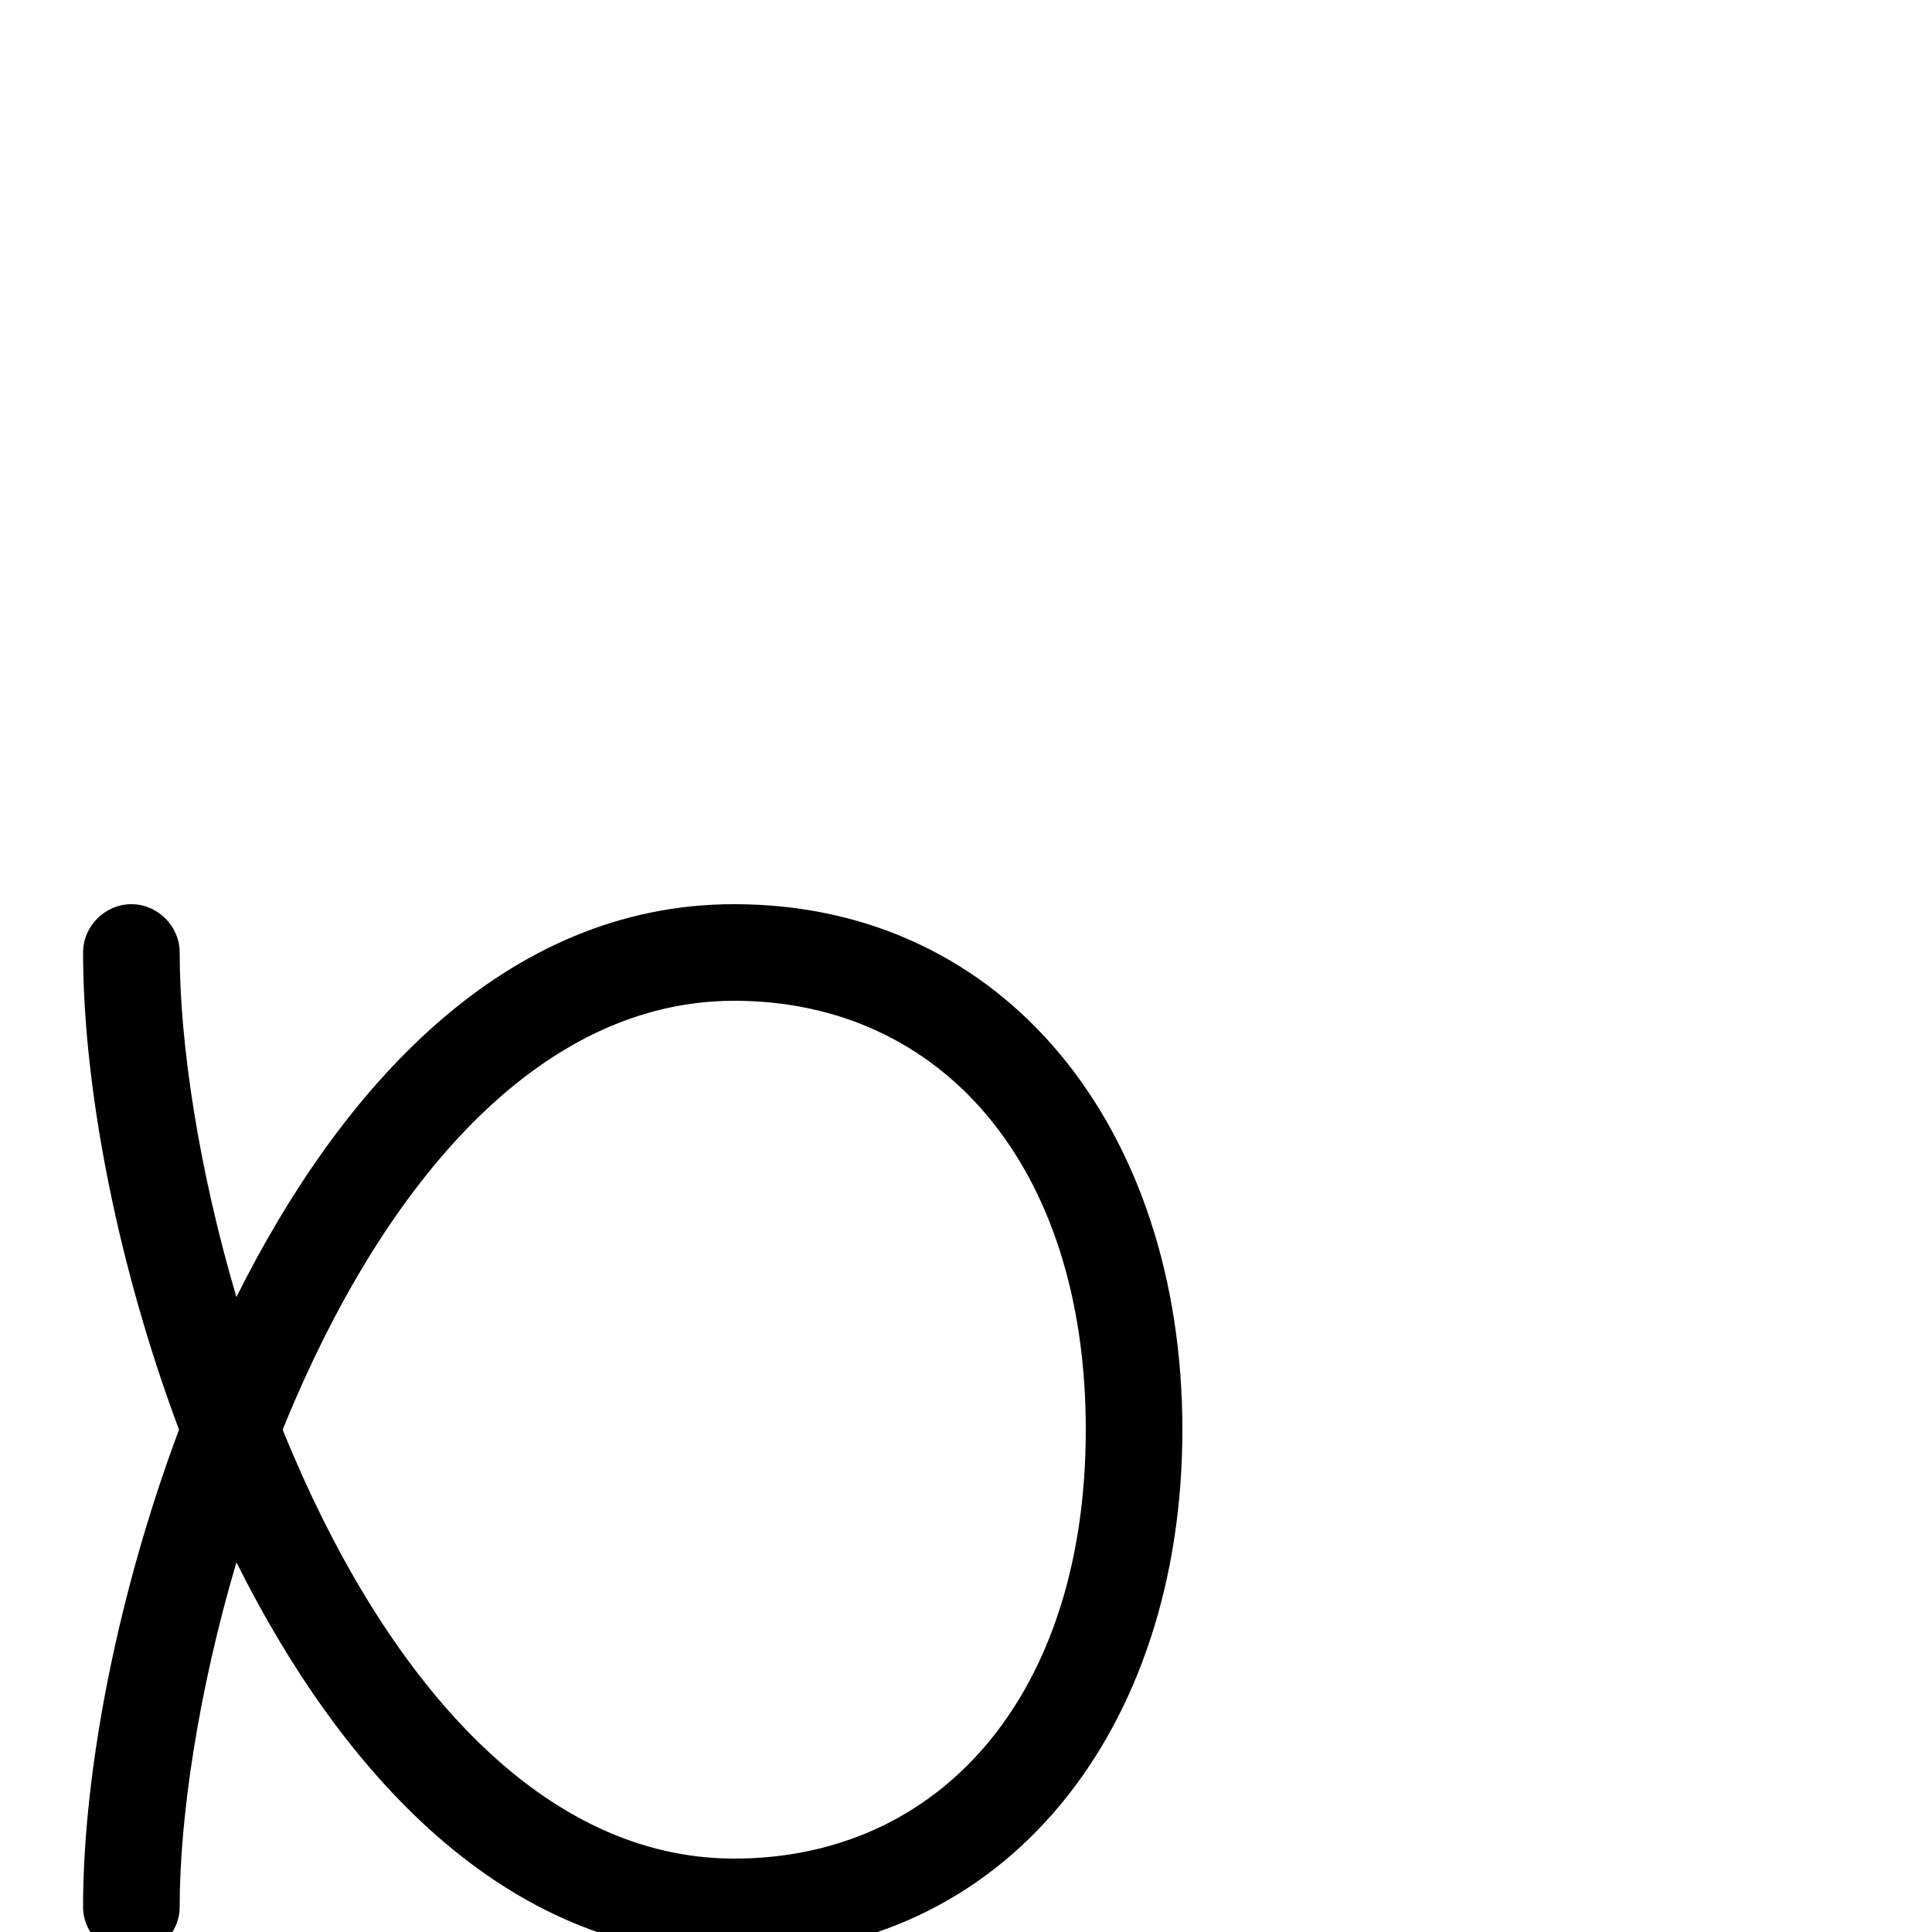 <svg xmlns="http://www.w3.org/2000/svg" viewBox="0 -1000 1000 1000">
	<path fill="#000000" d="M122.37 -191.35C175.922 -84.026 260.592 12 380 12C520.774 12 612 -104.721 612 -260C612 -415.279 520.775 -532 380 -532C260.604 -532 175.916 -435.963 122.37 -328.65C102.822 -394.778 93 -460.021 93 -507C93 -520.617 81.617 -532 68 -532C54.383 -532 43 -520.617 43 -507C43 -444.175 57.477 -360.514 86.158 -278.006C88.151 -272.272 90.421 -265.991 92.657 -260C90.421 -254.009 88.151 -247.728 86.158 -241.994C57.477 -159.486 43 -75.824 43 -13C43 0.617 54.383 12 68 12C81.617 12 93 0.617 93 -13C93 -59.98 102.822 -125.221 122.37 -191.35ZM146.31 -260C148.38 -265.109 150.549 -270.3 152.687 -275.242C203.265 -392.173 281.426 -482 380 -482C487.225 -482 562 -396.721 562 -260C562 -123.279 487.226 -38 380 -38C281.184 -38 202.862 -128.309 152.31 -245.63C150.304 -250.286 148.261 -255.185 146.31 -260Z"/>
</svg>